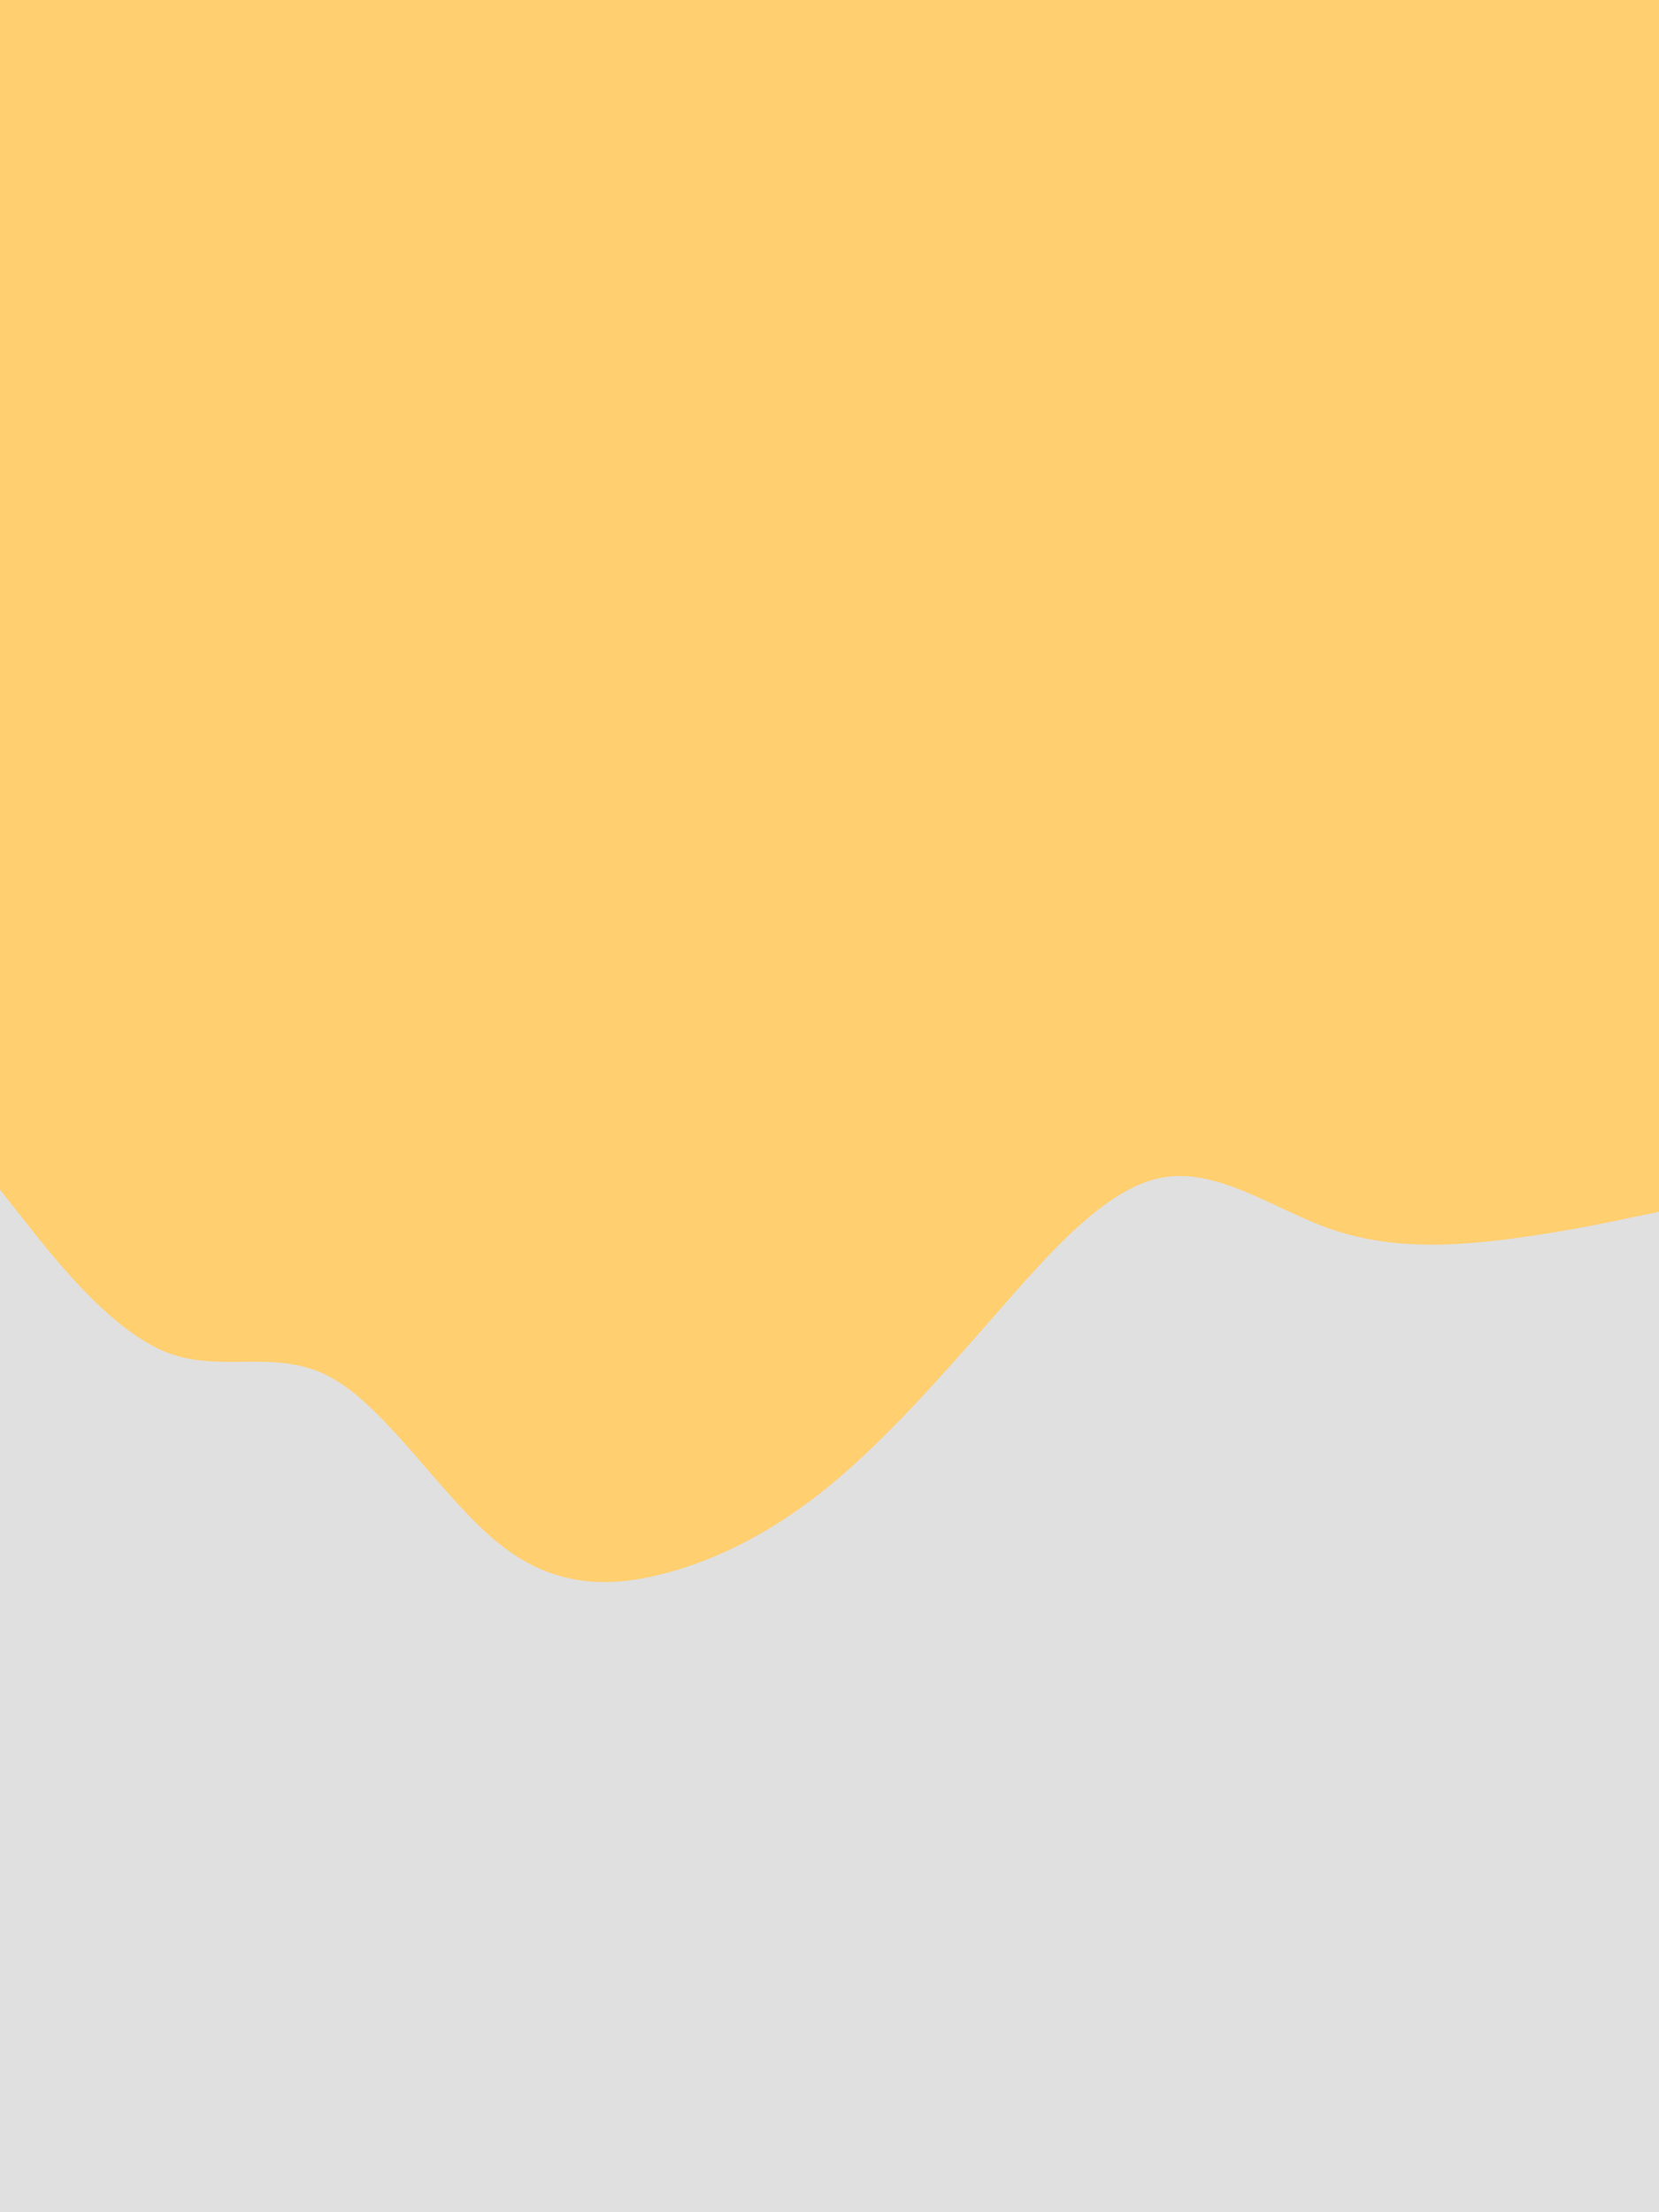<svg id="visual" viewBox="0 0 675 900" width="675" height="900" xmlns="http://www.w3.org/2000/svg" xmlns:xlink="http://www.w3.org/1999/xlink" version="1.1"><rect x="0" y="0" width="675" height="900" fill="#FFCF70"></rect><path d="M0 484L11.3 498.3C22.7 512.7 45.3 541.3 67.8 550.2C90.3 559 112.7 548 135.2 560.7C157.7 573.3 180.3 609.7 202.8 627.8C225.3 646 247.7 646 270.2 640.2C292.7 634.3 315.3 622.7 337.8 604.2C360.3 585.7 382.7 560.3 405 534.8C427.3 509.3 449.7 483.7 472.2 479.2C494.7 474.7 517.3 491.3 540 499.5C562.7 507.7 585.3 507.3 607.8 504.8C630.3 502.3 652.7 497.7 663.8 495.3L675 493L675 901L663.8 901C652.7 901 630.3 901 607.8 901C585.3 901 562.7 901 540 901C517.3 901 494.7 901 472.2 901C449.7 901 427.3 901 405 901C382.7 901 360.3 901 337.8 901C315.3 901 292.7 901 270.2 901C247.7 901 225.3 901 202.8 901C180.3 901 157.7 901 135.2 901C112.7 901 90.3 901 67.8 901C45.3 901 22.7 901 11.3 901L0 901Z" fill="#e0e0e0" stroke-linecap="round" stroke-linejoin="miter"></path></svg>